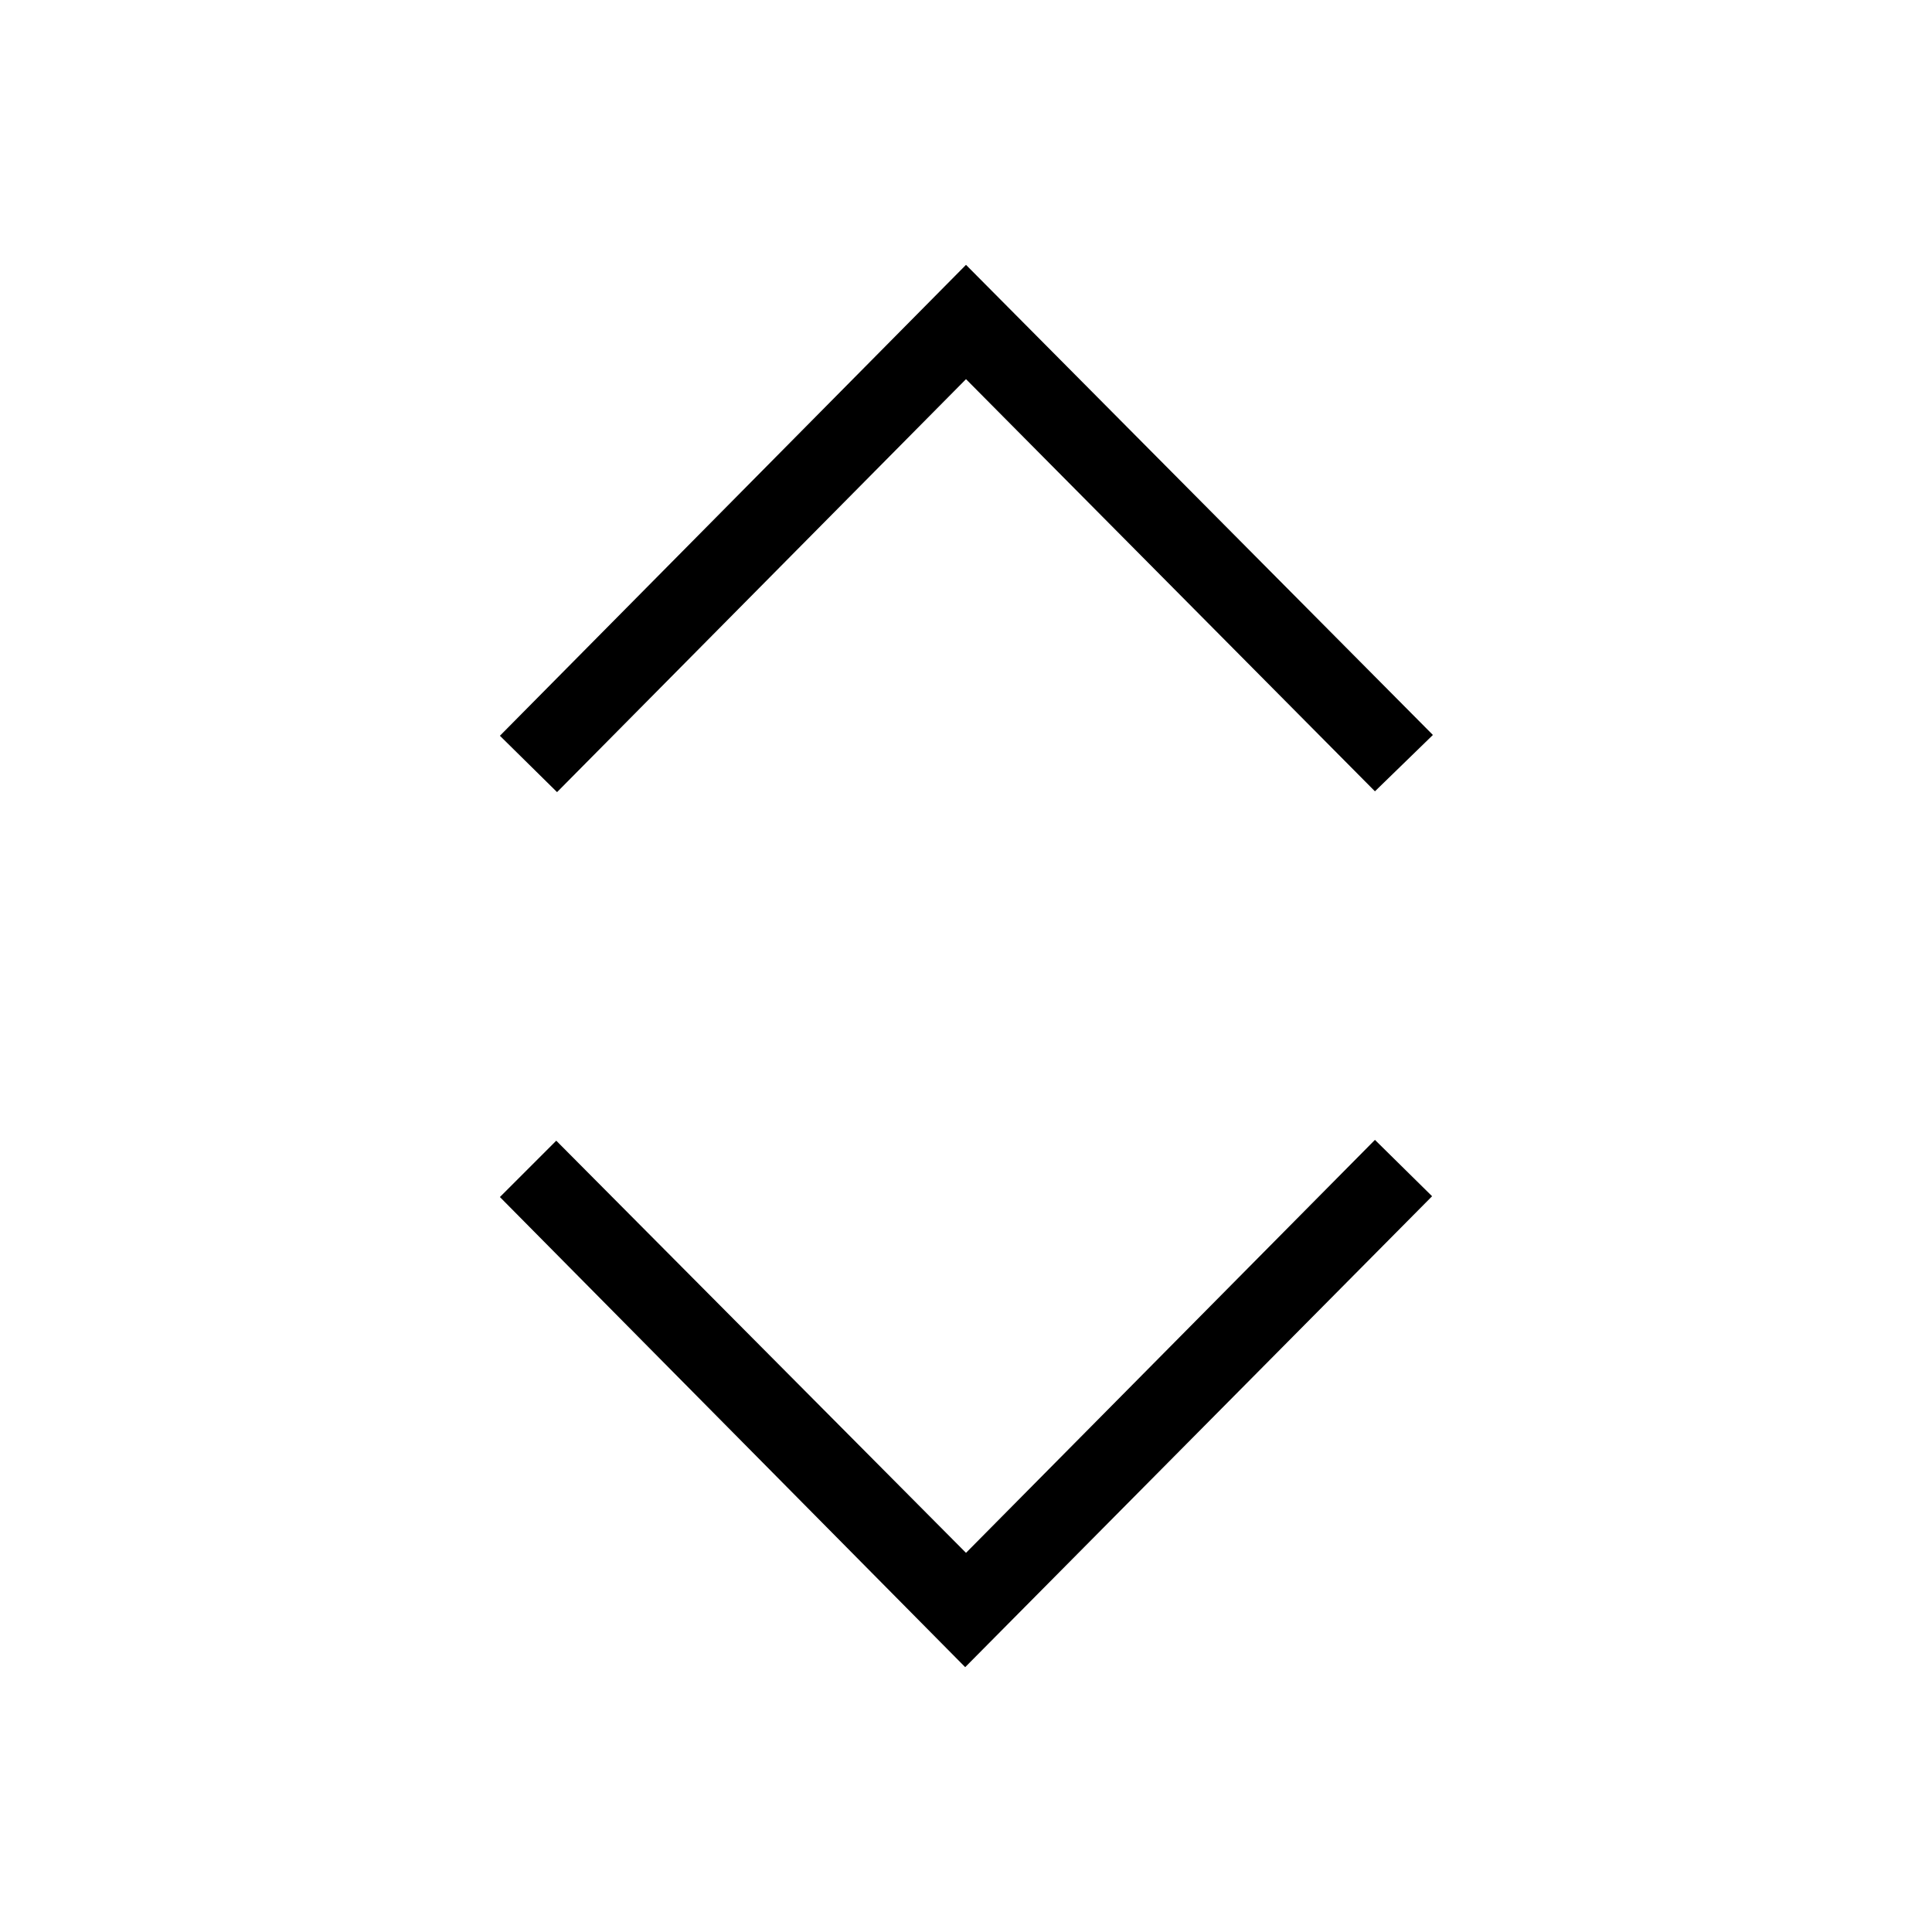 <svg width="24" height="24" fill="none" xmlns="http://www.w3.org/2000/svg"><path fill="currentColor" d="m12 3.29 5.8 5.84-.72.7L12 4.71 6.92 9.84l-.71-.7zm0 16 5.08-5.13.71.7-5.8 5.85-5.78-5.84.7-.7z"/></svg>